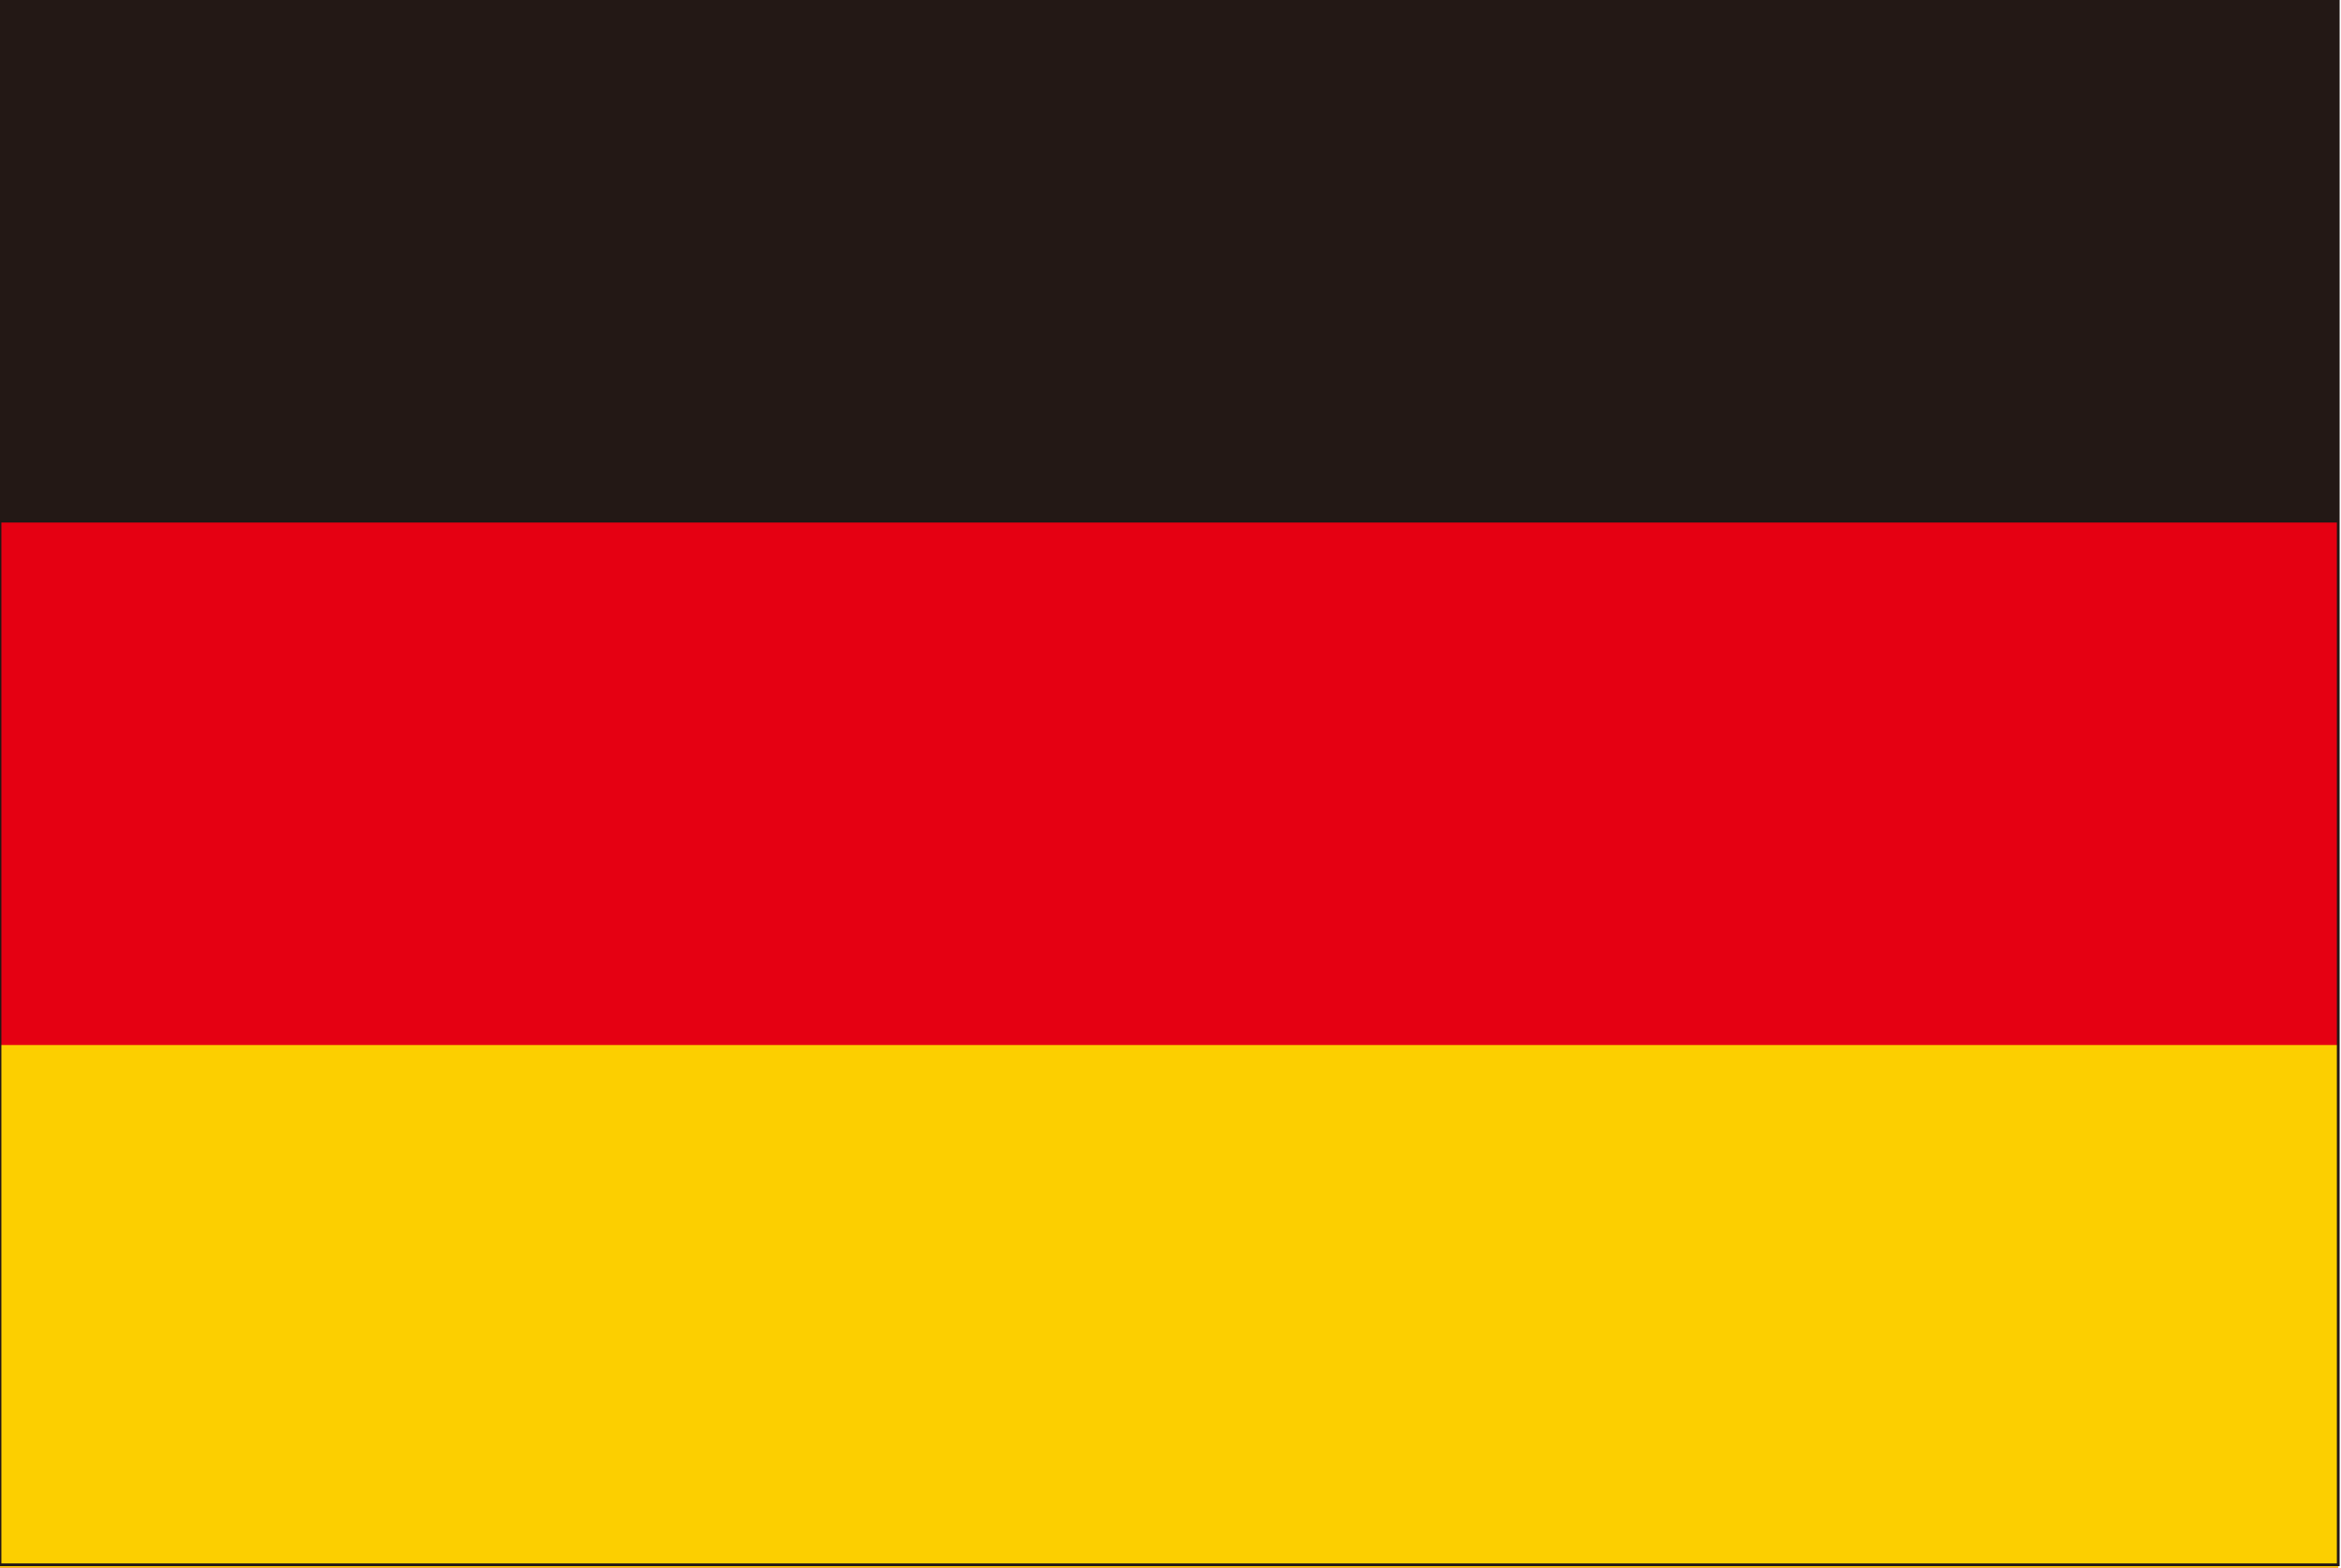 <?xml version="1.0" encoding="utf-8"?>
<!-- Generator: Adobe Illustrator 21.0.0, SVG Export Plug-In . SVG Version: 6.00 Build 0)  -->
<svg version="1.1" id="图层_1" xmlns="http://www.w3.org/2000/svg" xmlns:xlink="http://www.w3.org/1999/xlink" x="0px" y="0px"
	 width="85.1px" height="57px" viewBox="0 0 85.1 57" style="enable-background:new 0 0 85.1 57;" xml:space="preserve">
<style type="text/css">
	.st0{fill:#231815;}
	.st1{fill:#E50012;}
	.st2{fill:#FCCF00;}
	.st3{fill:none;stroke:#231815;stroke-width:0.1;}
</style>
<g>
	<rect x="0" y="0" class="st0" width="85" height="56.9"/>
	<rect x="0" y="19" class="st1" width="85" height="38"/>
	<rect x="0" y="38" class="st2" width="85" height="19"/>
	<rect x="0" y="0" class="st3" width="85" height="56.9"/>
</g>
</svg>
